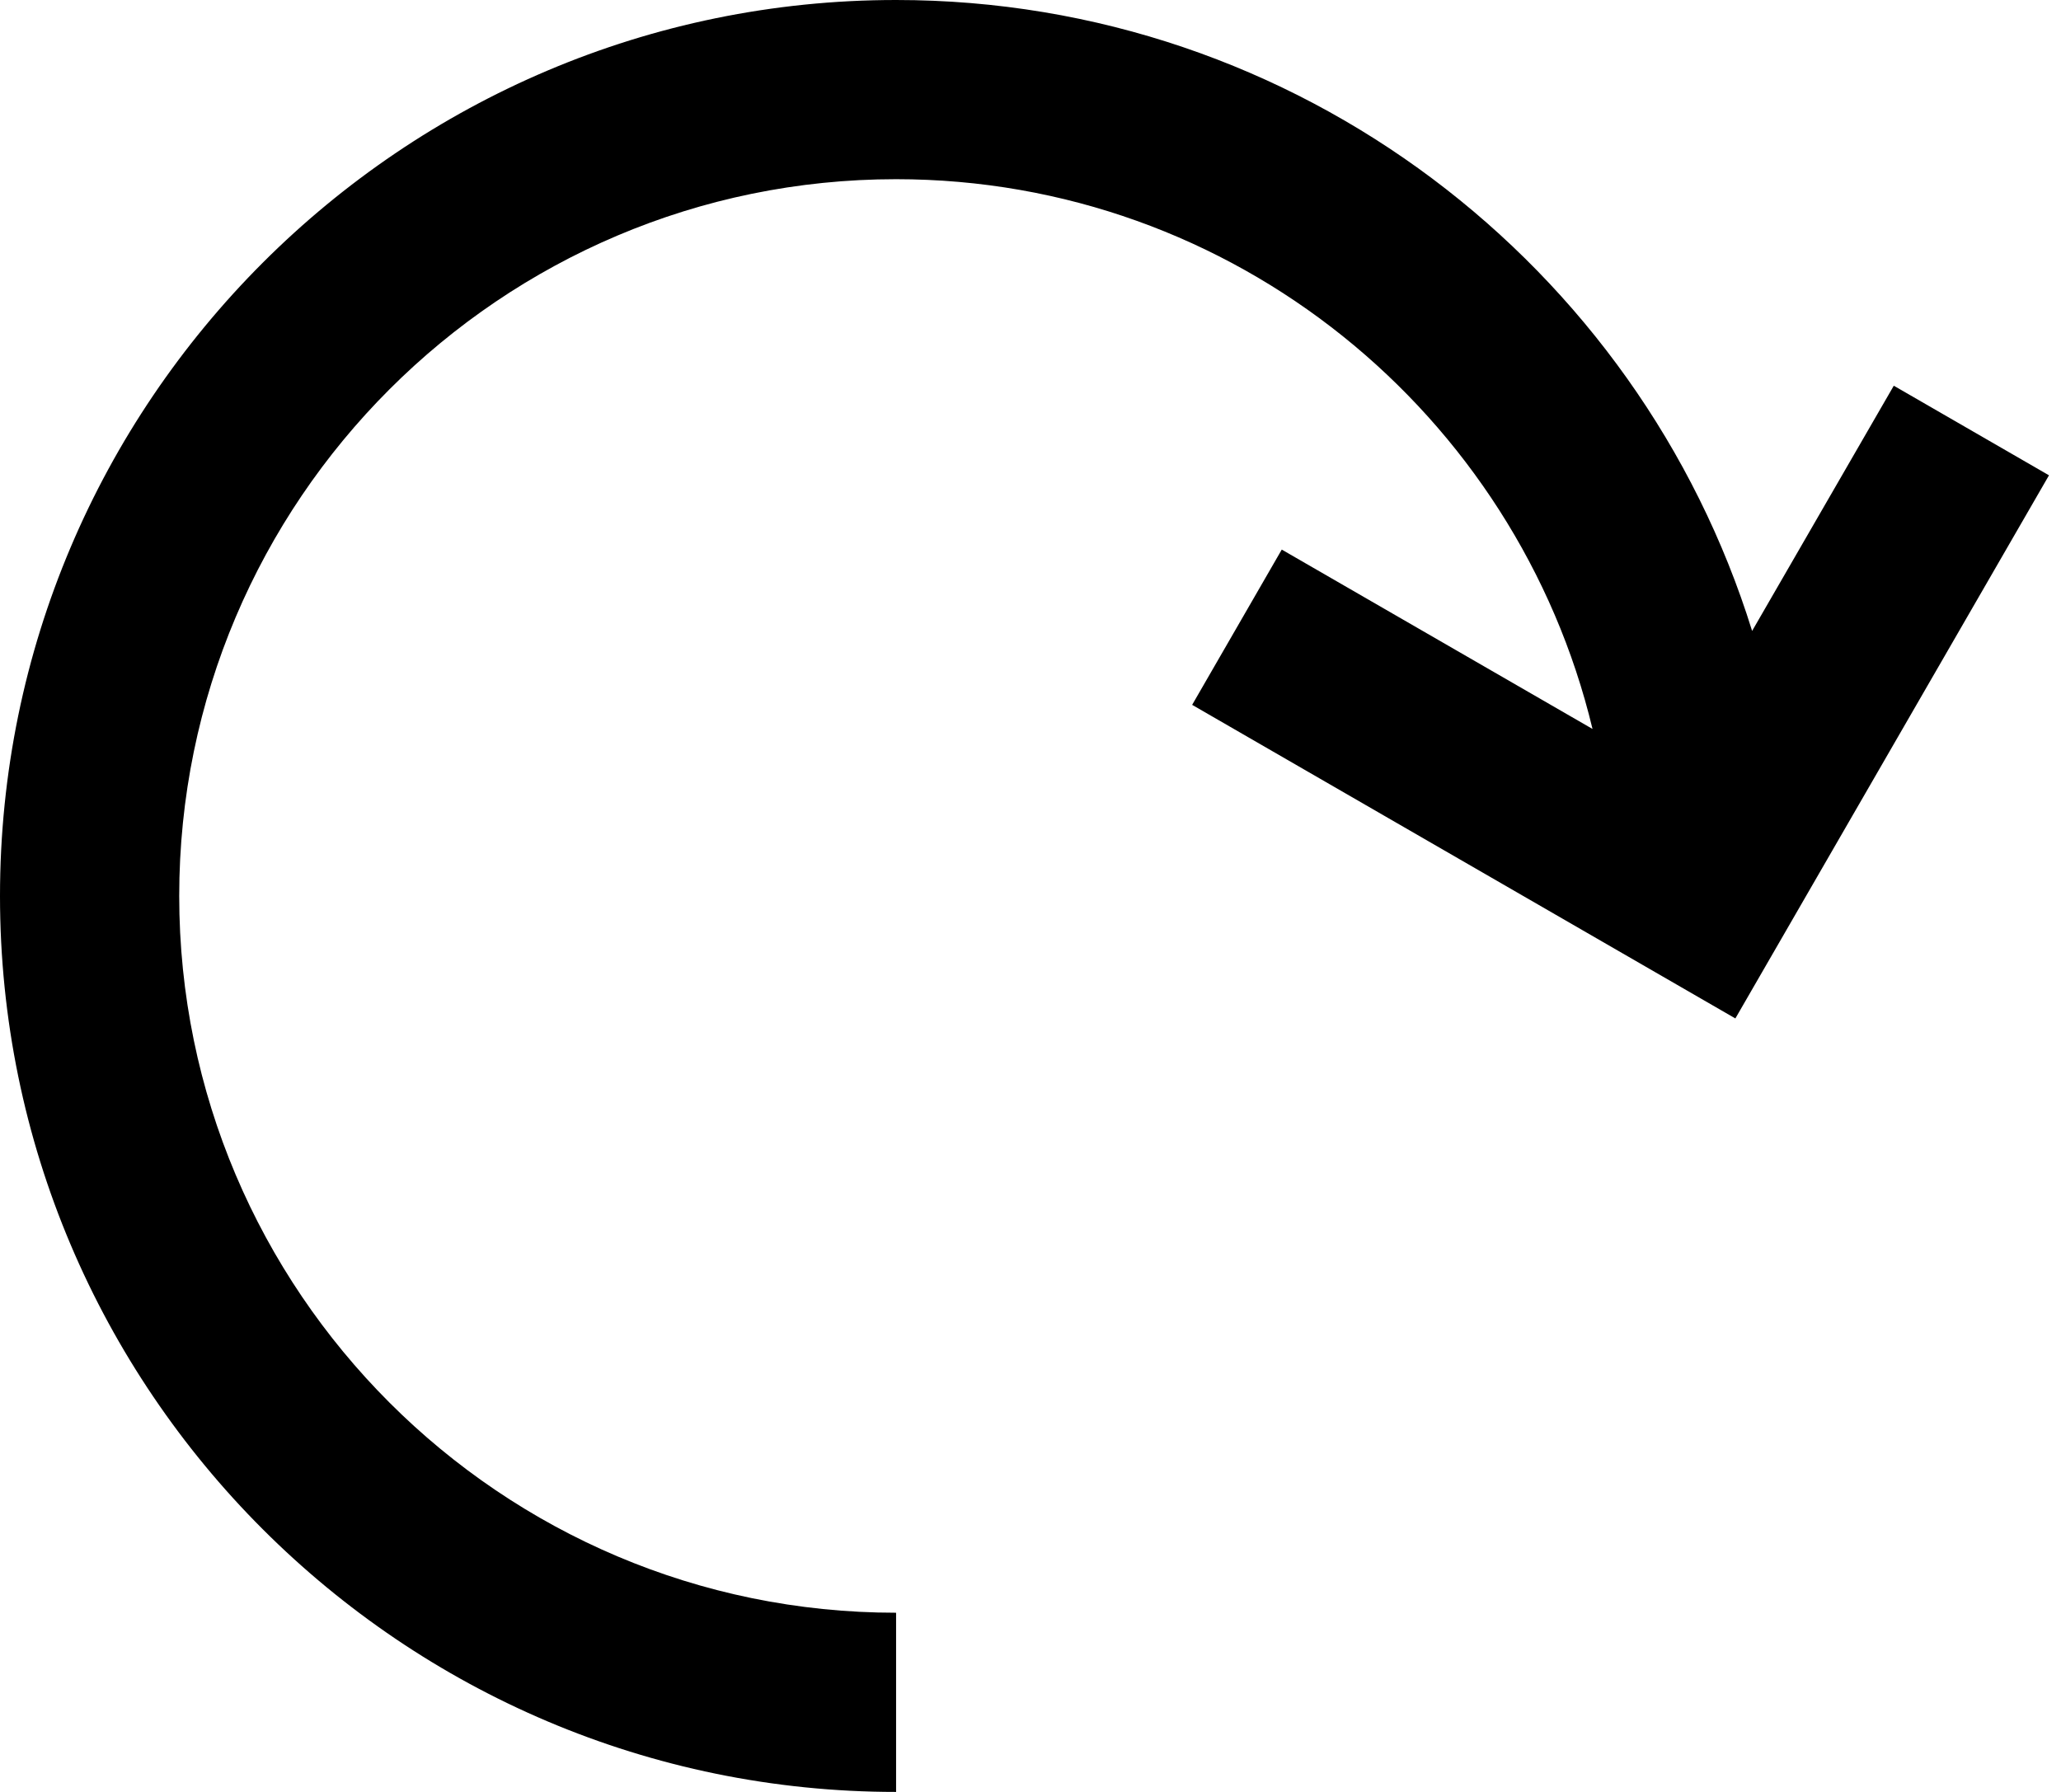 <?xml version="1.0" encoding="UTF-8" standalone="no"?>
<svg width="23px" height="20px" viewBox="0 0 23 20" version="1.1" xmlns="http://www.w3.org/2000/svg" xmlns:xlink="http://www.w3.org/1999/xlink">
    <!-- Generator: Sketch 3.6.1 (26313) - http://www.bohemiancoding.com/sketch -->
    <title>redo</title>
    <desc>Created with Sketch.</desc>
    <defs></defs>
    <g id="Iconography" stroke="none" stroke-width="1" fill="none" fill-rule="evenodd">
        <g id="New-Icons---Gold-Release" transform="translate(-841, -218)">
            <g id="redo" transform="translate(840, 216)">
                <g id="Group">
                    <g id="Frame_-_24px">
                        <rect id="Rectangle-path" x="0" y="0" width="24" height="24"></rect>
                    </g>
                    <g id="Filled_Icons" transform="translate(1, 2)" fill="#000000">
                        <path d="M21.134,4.305 L19.553,7.042 C18.289,2.969 14.485,0 10,0 C4.486,0 0,4.486 0,10 C0,15.515 4.486,20 10,20 L10,18 C5.589,18 2,14.411 2,10 C2,5.589 5.589,2 10,2 C13.769,2 16.929,4.623 17.772,8.136 L14.304,6.134 L13.304,7.867 L19.366,11.367 L22.866,5.305 L21.134,4.305 L21.134,4.305 Z" id="Shape"></path>
                    </g>
                </g>
            </g>
        </g>
    </g>
</svg>